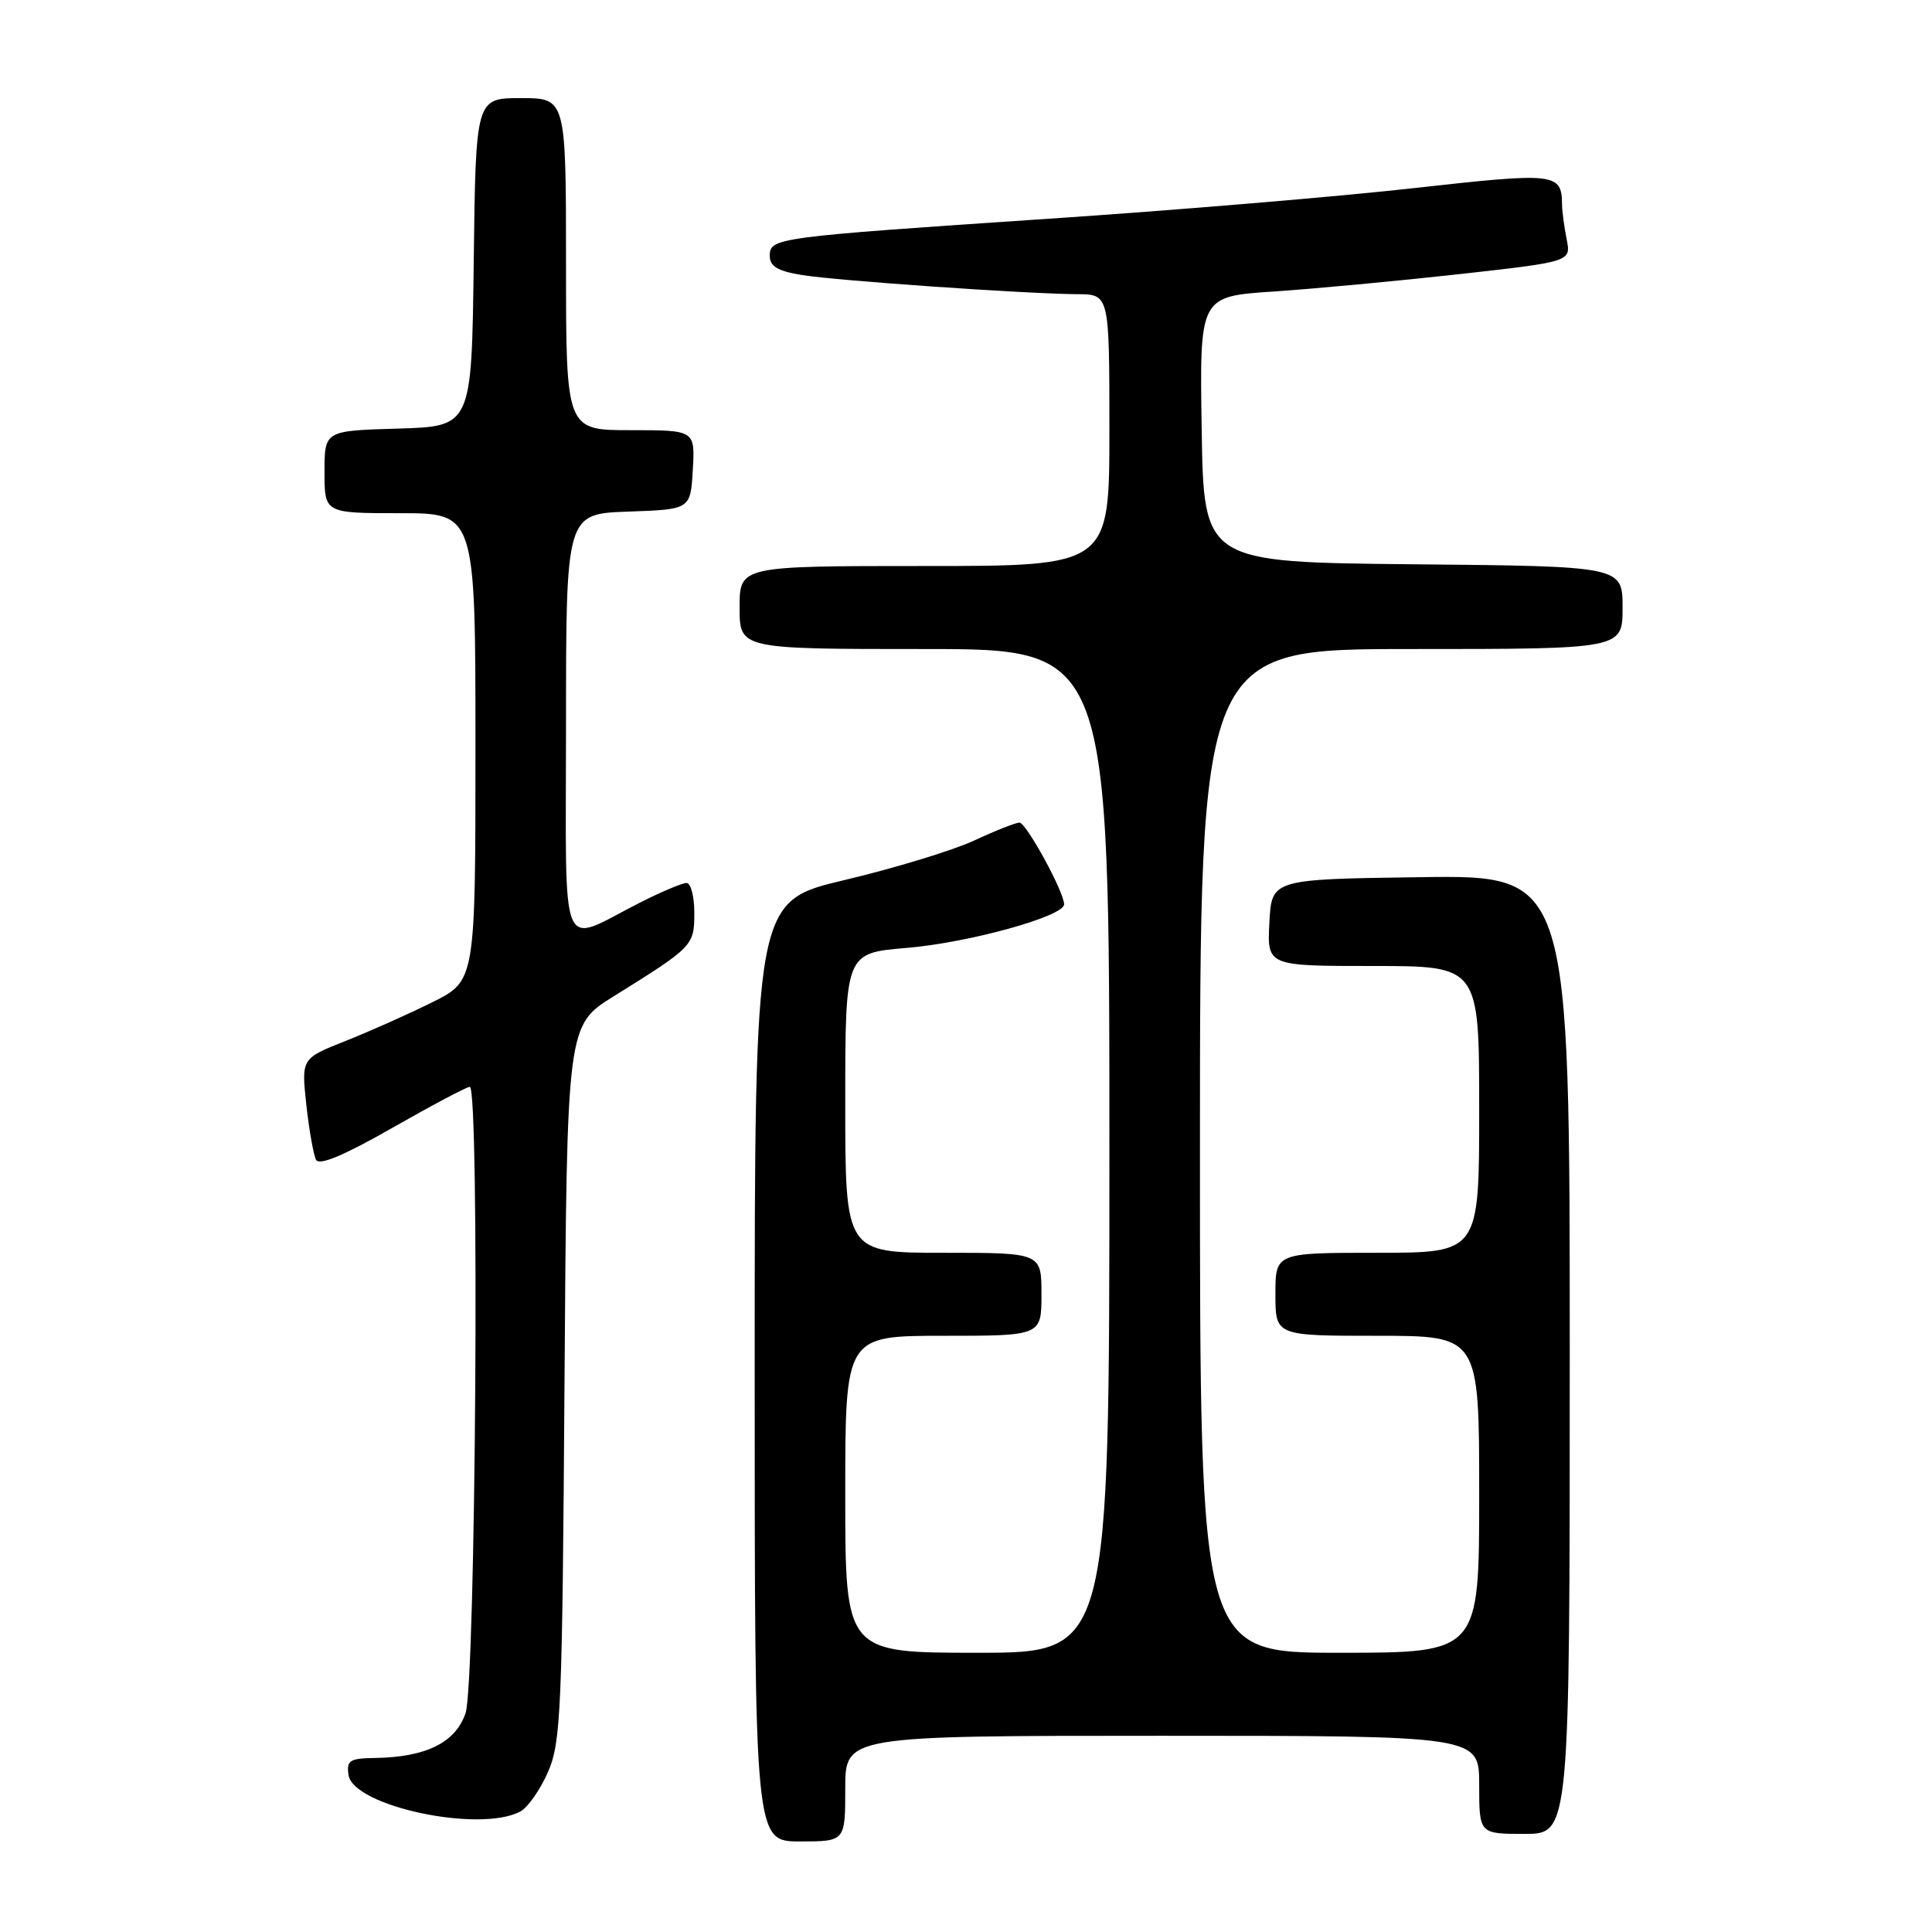 <?xml version="1.0" encoding="UTF-8" standalone="no"?>
<!DOCTYPE svg PUBLIC "-//W3C//DTD SVG 1.1//EN" "http://www.w3.org/Graphics/SVG/1.1/DTD/svg11.dtd" >
<svg xmlns="http://www.w3.org/2000/svg" xmlns:xlink="http://www.w3.org/1999/xlink" version="1.1" viewBox="0 0 256 256">
 <g >
 <path fill="currentColor"
d=" M 112.00 237.00 C 112.00 230.00 112.00 230.00 154.00 230.00 C 196.00 230.00 196.00 230.00 196.00 236.50 C 196.00 243.00 196.00 243.00 202.00 243.00 C 208.00 243.00 208.00 243.00 208.00 179.48 C 208.00 115.96 208.00 115.96 188.25 116.23 C 168.50 116.50 168.50 116.50 168.20 122.25 C 167.90 128.00 167.90 128.00 181.95 128.00 C 196.00 128.00 196.00 128.00 196.00 147.00 C 196.00 166.00 196.00 166.00 182.50 166.00 C 169.00 166.00 169.00 166.00 169.00 171.50 C 169.00 177.00 169.00 177.00 182.50 177.00 C 196.00 177.00 196.00 177.00 196.00 198.00 C 196.00 219.00 196.00 219.00 177.50 219.00 C 159.00 219.00 159.00 219.00 159.00 152.50 C 159.00 86.00 159.00 86.00 187.00 86.00 C 215.00 86.00 215.00 86.00 215.00 80.52 C 215.00 75.03 215.00 75.03 187.25 74.77 C 159.50 74.50 159.50 74.50 159.23 56.89 C 158.95 39.28 158.95 39.28 168.73 38.63 C 174.10 38.27 185.18 37.23 193.34 36.33 C 208.18 34.67 208.18 34.67 207.59 31.71 C 207.27 30.08 206.99 28.02 206.98 27.13 C 206.94 22.90 206.19 22.82 187.41 24.92 C 177.56 26.03 155.78 27.86 139.00 28.98 C 102.57 31.43 102.00 31.51 102.00 33.92 C 102.00 35.29 103.05 35.92 106.25 36.44 C 110.93 37.20 136.02 38.94 142.75 38.98 C 147.00 39.00 147.00 39.00 147.00 57.00 C 147.00 75.00 147.00 75.00 122.50 75.00 C 98.00 75.00 98.00 75.00 98.00 80.50 C 98.00 86.00 98.00 86.00 122.50 86.00 C 147.00 86.00 147.00 86.00 147.00 152.50 C 147.00 219.00 147.00 219.00 129.50 219.00 C 112.00 219.00 112.00 219.00 112.00 198.00 C 112.00 177.00 112.00 177.00 125.00 177.00 C 138.00 177.00 138.00 177.00 138.00 171.50 C 138.00 166.00 138.00 166.00 125.00 166.00 C 112.00 166.00 112.00 166.00 112.00 146.14 C 112.00 126.29 112.00 126.29 120.07 125.61 C 128.34 124.93 141.00 121.42 141.00 119.83 C 141.00 118.19 135.98 109.00 135.08 109.00 C 134.60 109.00 131.88 110.07 129.05 111.39 C 126.21 112.70 118.52 115.04 111.95 116.60 C 100.00 119.42 100.00 119.42 100.00 181.71 C 100.00 244.00 100.00 244.00 106.00 244.00 C 112.00 244.00 112.00 244.00 112.00 237.00 Z  M 68.95 240.03 C 69.94 239.50 71.60 237.13 72.62 234.78 C 74.33 230.84 74.51 226.70 74.80 183.19 C 75.12 135.87 75.12 135.87 81.31 132.02 C 91.86 125.45 92.00 125.31 92.00 120.95 C 92.00 118.78 91.54 117.00 90.97 117.00 C 90.40 117.00 87.67 118.15 84.90 119.55 C 73.90 125.12 75.00 127.74 75.00 96.02 C 75.00 68.08 75.00 68.08 83.25 67.79 C 91.50 67.50 91.50 67.50 91.80 62.25 C 92.10 57.00 92.10 57.00 83.55 57.00 C 75.00 57.00 75.00 57.00 75.00 35.00 C 75.00 13.00 75.00 13.00 69.02 13.00 C 63.04 13.00 63.04 13.00 62.77 34.75 C 62.50 56.50 62.50 56.50 52.75 56.79 C 43.00 57.07 43.00 57.07 43.00 62.54 C 43.00 68.00 43.00 68.00 53.00 68.00 C 63.00 68.00 63.00 68.00 63.00 98.99 C 63.00 129.97 63.00 129.97 57.25 132.82 C 54.09 134.39 48.90 136.70 45.72 137.96 C 39.93 140.26 39.93 140.26 40.59 146.38 C 40.96 149.75 41.54 153.03 41.88 153.68 C 42.30 154.48 45.57 153.11 52.00 149.44 C 57.23 146.46 61.84 144.01 62.25 144.01 C 63.57 143.99 63.04 223.06 61.69 227.00 C 60.36 230.91 56.45 232.84 49.68 232.94 C 46.33 232.99 45.90 233.27 46.18 235.19 C 46.79 239.34 63.57 242.91 68.95 240.03 Z "/>
</g>
</svg>